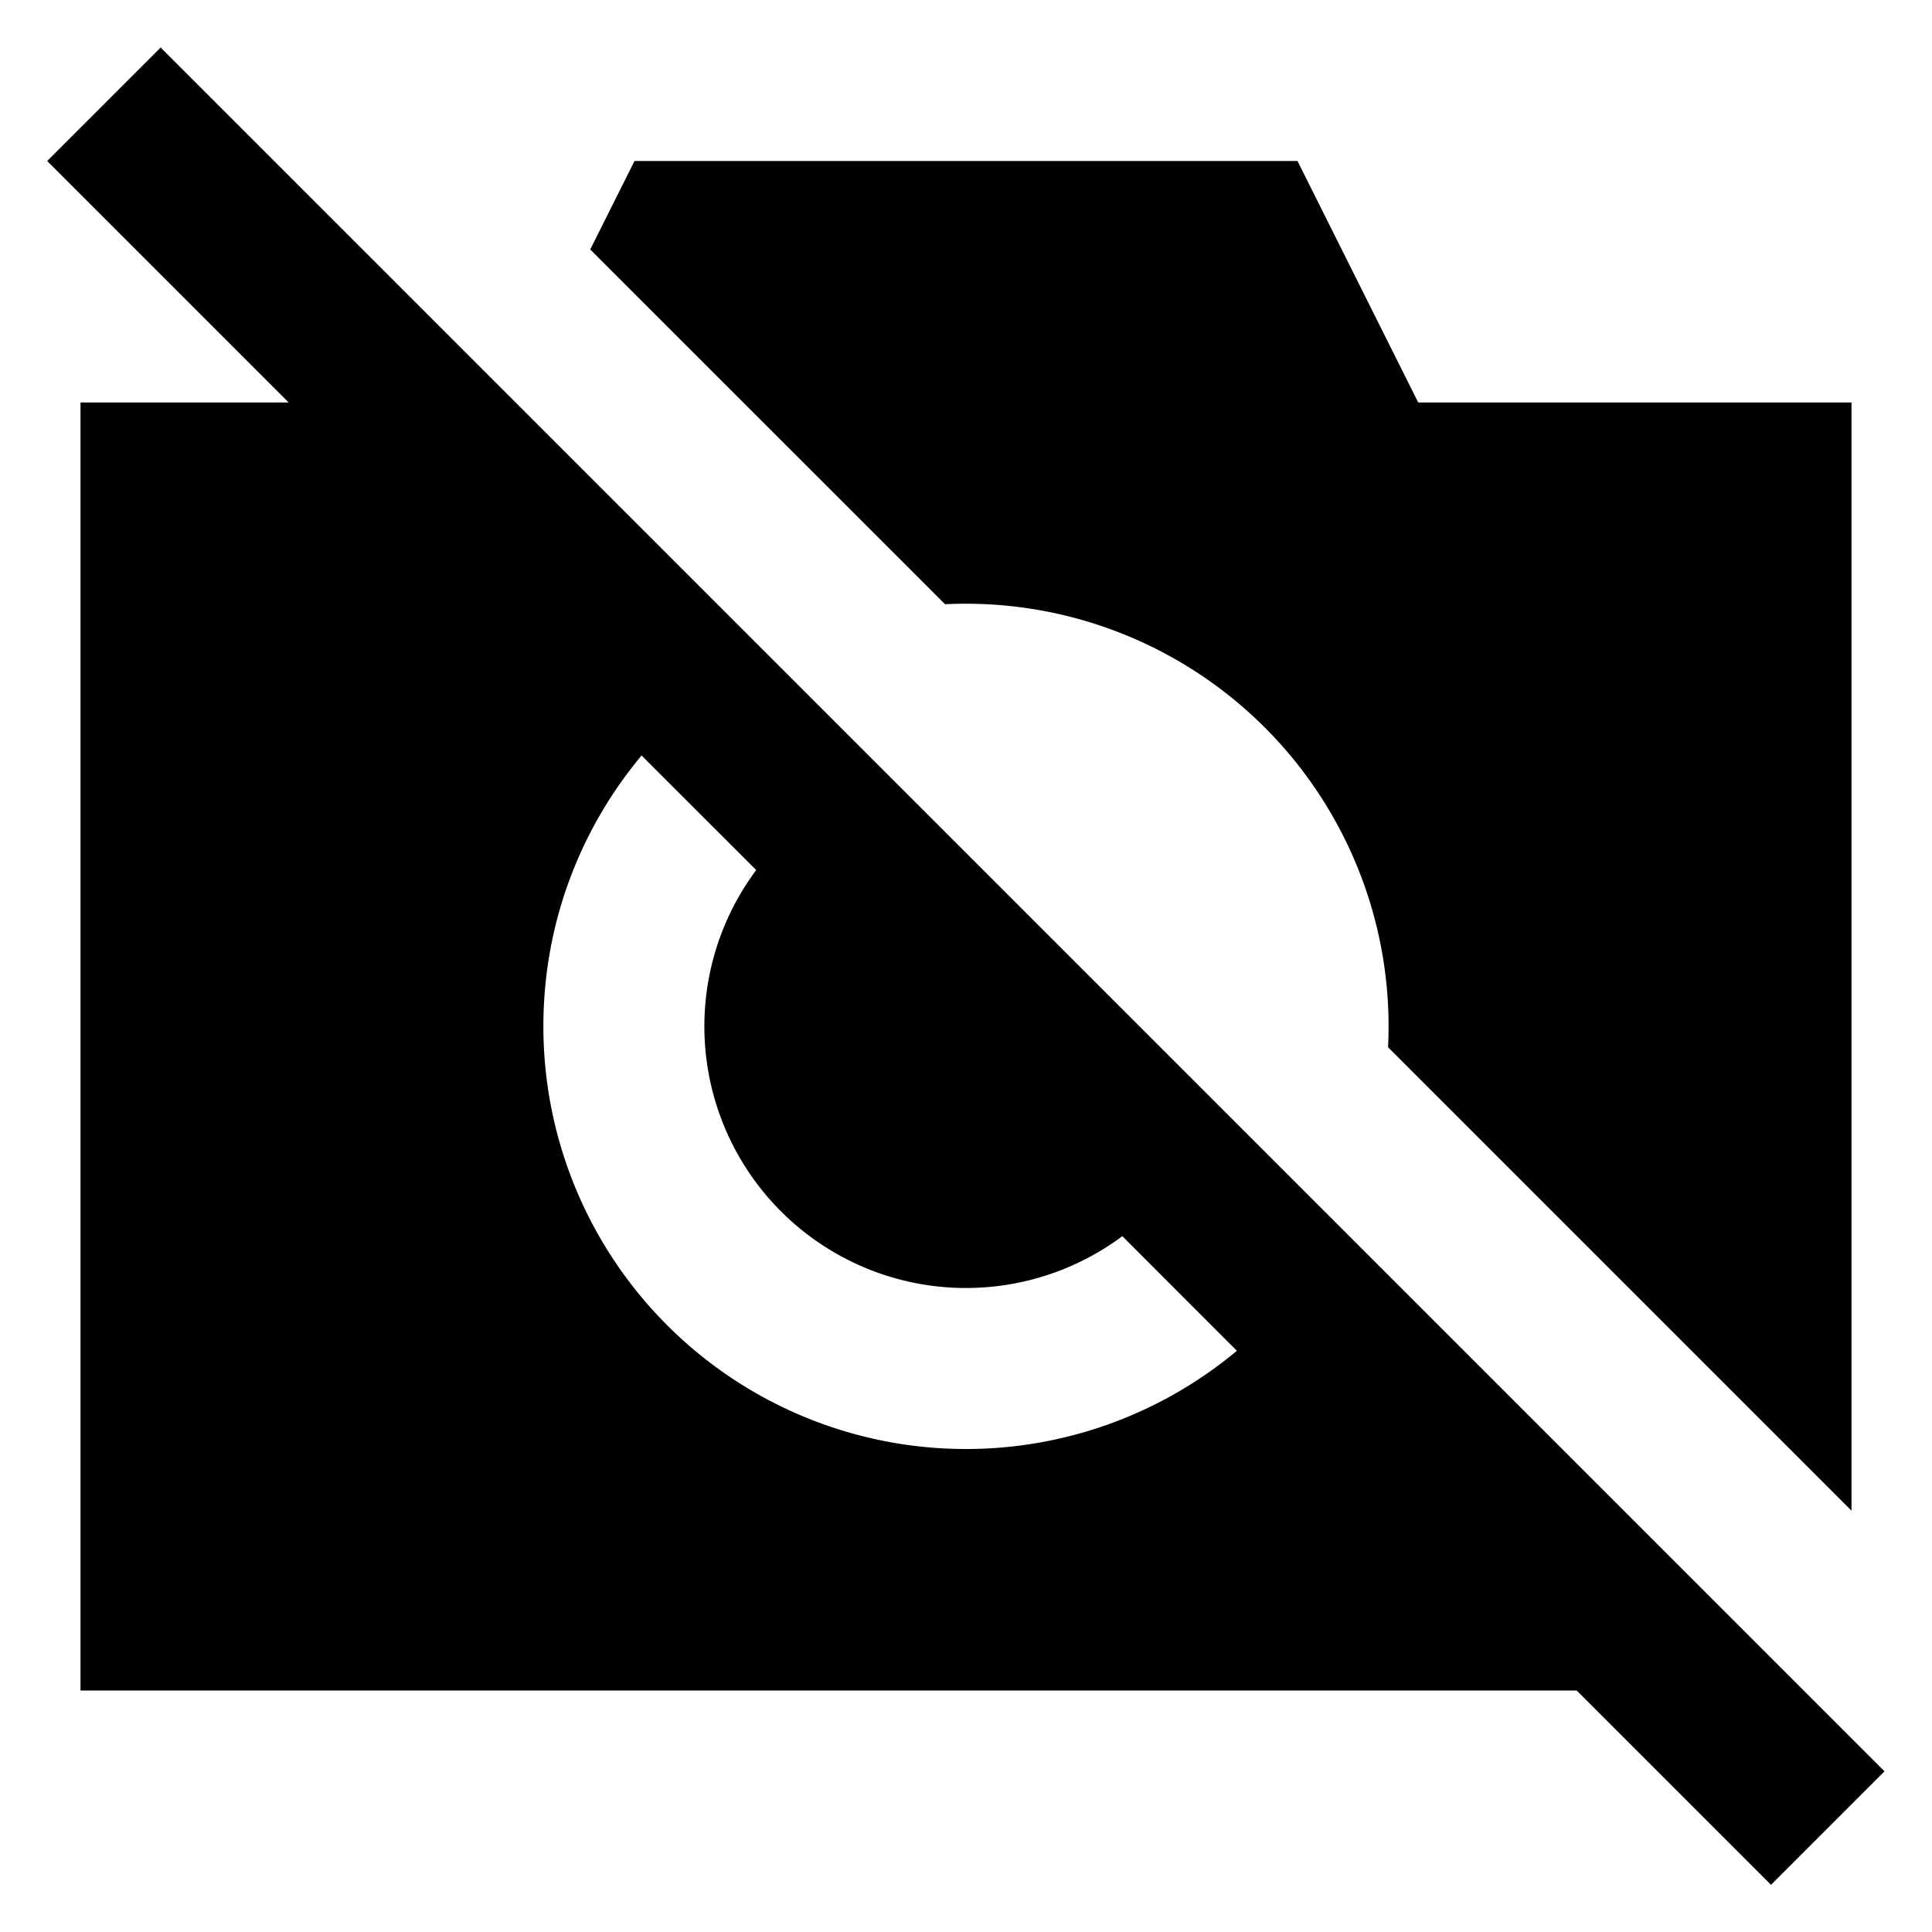<svg xmlns="http://www.w3.org/2000/svg" width="3em" height="3em" viewBox="0 0 24 24"><path fill="currentColor" d="M2.004.59L2 .586L.586 2l3 3H1v16h18.586L22 23.414l1.41-1.41L2 .595zM6.75 12.75c0-1.28.459-2.454 1.22-3.365l1.424 1.423a3.25 3.25 0 0 0 4.548 4.548l1.423 1.424a5.25 5.25 0 0 1-8.615-4.03M23 18.766V5h-5.382l-1.5-3H7.882l-.55 1.099l4.408 4.407a5.25 5.25 0 0 1 5.503 5.503z"/></svg>